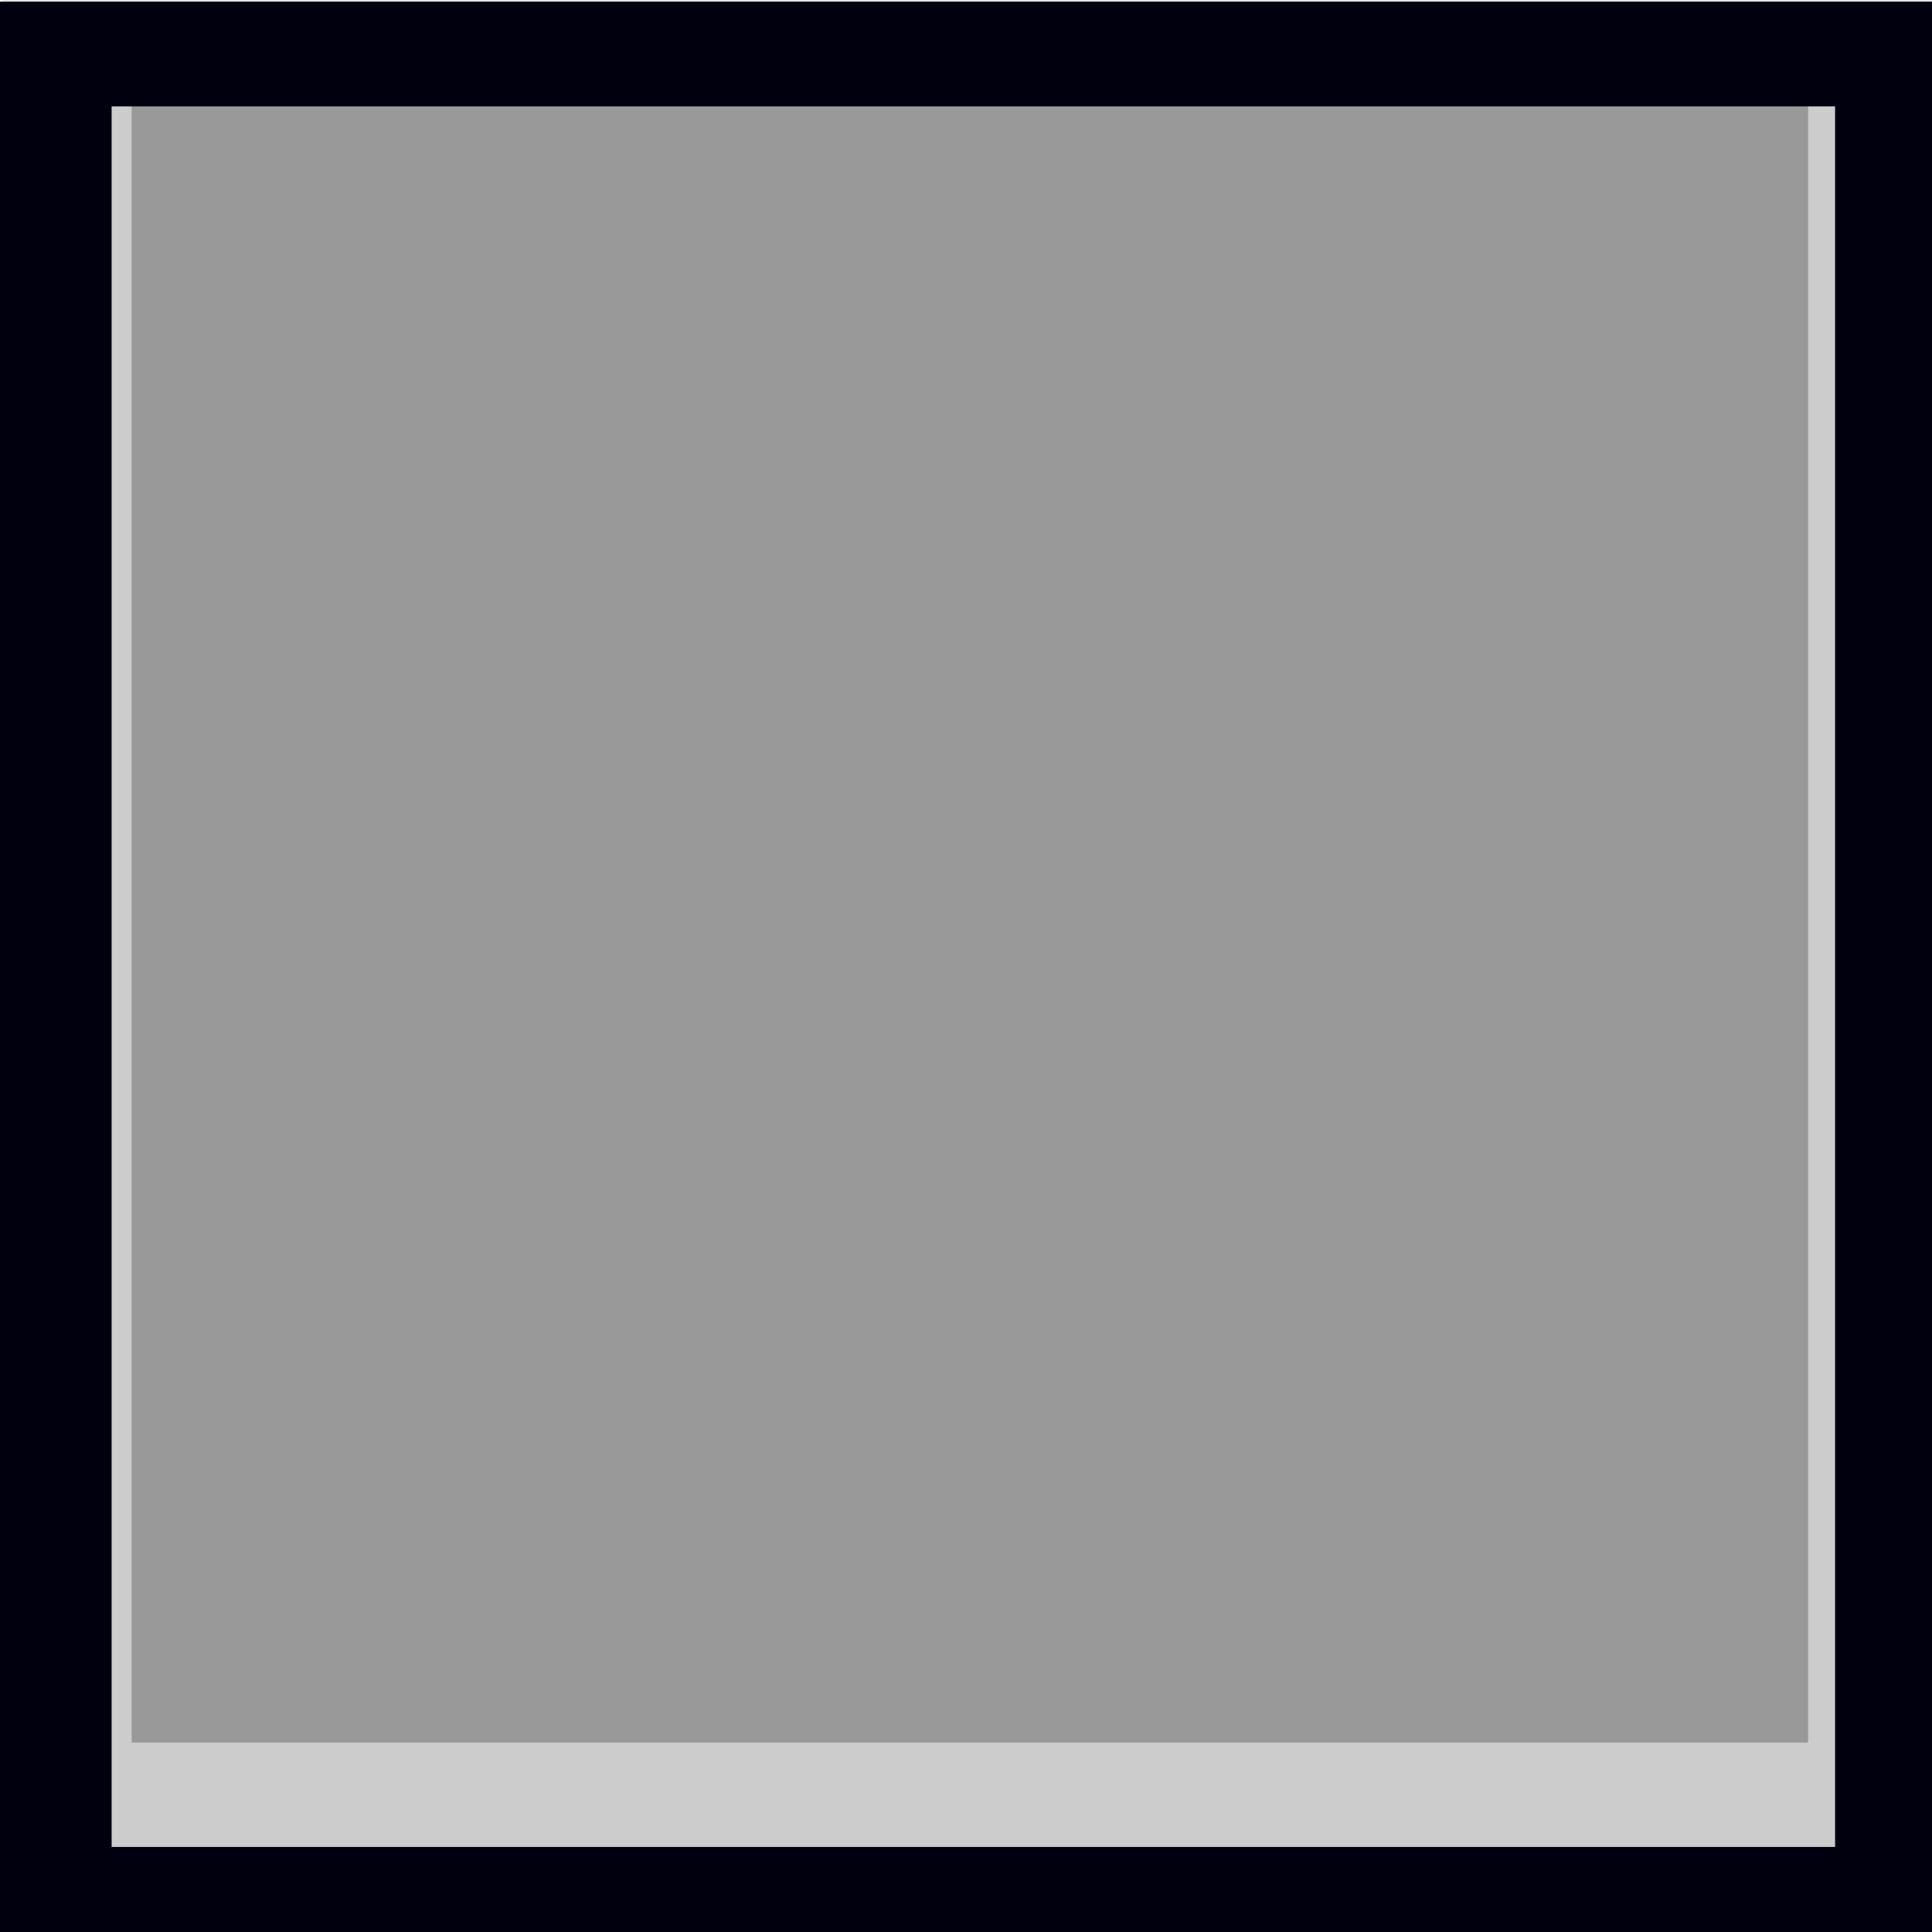 <?xml version="1.0" encoding="UTF-8" standalone="no"?>
<svg
   xmlns:dc="http://purl.org/dc/elements/1.1/"
   xmlns:cc="http://creativecommons.org/ns#"
   xmlns:rdf="http://www.w3.org/1999/02/22-rdf-syntax-ns#"
   xmlns:svg="http://www.w3.org/2000/svg"
   xmlns="http://www.w3.org/2000/svg"
   xmlns:sodipodi="http://sodipodi.sourceforge.net/DTD/sodipodi-0.dtd"
   xmlns:inkscape="http://www.inkscape.org/namespaces/inkscape"
   width="210mm"
   height="210mm"
   viewBox="0 0 210 210"
   version="1.1"
   id="svg707"
   inkscape:version="0.92+devel (cebbbba6da, 2018-12-20)"
   sodipodi:docname="adult.svg">
  <defs
     id="defs701" />
  <sodipodi:namedview
     id="base"
     pagecolor="#ffffff"
     bordercolor="#666666"
     borderopacity="1.0"
     inkscape:pageopacity="0.0"
     inkscape:pageshadow="2"
     inkscape:zoom="0.51915313"
     inkscape:cx="331.46855"
     inkscape:cy="346.81814"
     inkscape:document-units="mm"
     inkscape:current-layer="contents"
     inkscape:document-rotation="0"
     showgrid="false"
     inkscape:window-width="1366"
     inkscape:window-height="738"
     inkscape:window-x="0"
     inkscape:window-y="0"
     inkscape:window-maximized="1" />
  <style
     id="style4623">
     .hair_color {
         fill: blue !important;
     }
     .hair_color_outline {
         stroke: black !important;
     }
  .skin_color { fill: #b3b3b3 !important; }
  .skin_color_outline { stroke: black !important; }
  </style>
  <g
     inkscape:label="guide"
     inkscape:groupmode="layer"
     id="guide"
     style="display:inline;opacity:1"
     sodipodi:insensitive="true">
    <rect
       inkscape:label="#rect6583"
       y="-0.115"
       x="0.311"
       height="210.578"
       width="210.211"
       id="guide_shirt-9"
       style="display:inline;opacity:1;vector-effect:none;fill:#000000;fill-opacity:0.116;stroke-width:0.15;stop-color:#000000" />
  </g>
  <g
     style="display:inline"
     inkscape:label="contents"
     id="contents"
     inkscape:groupmode="layer">
    <rect
       style="vector-effect:none;fill:#cccccc;stroke-width:0.265;stop-color:#000000"
       id="rect282"
       width="201.507"
       height="202.741"
       x="3.663"
       y="2.687" />
    <rect
       style="vector-effect:none;fill:#999999;stroke-width:0.228;stop-color:#000000"
       id="guide_skull"
       width="182.224"
       height="181.414"
       x="14.313"
       y="7.994"
       inkscape:label="#rect284" />
    <path
       style="vector-effect:none;fill:#00000f;stroke-width:1;stop-color:#000000"
       d="M -2.209,0.684 V 800.508 H 800.693 V 0.684 Z M 45.783,43.629 H 752.701 V 757.561 H 45.783 Z"
       transform="scale(0.265)"
       id="rect275"
       inkscape:connector-curvature="0" />
  </g>
</svg>
